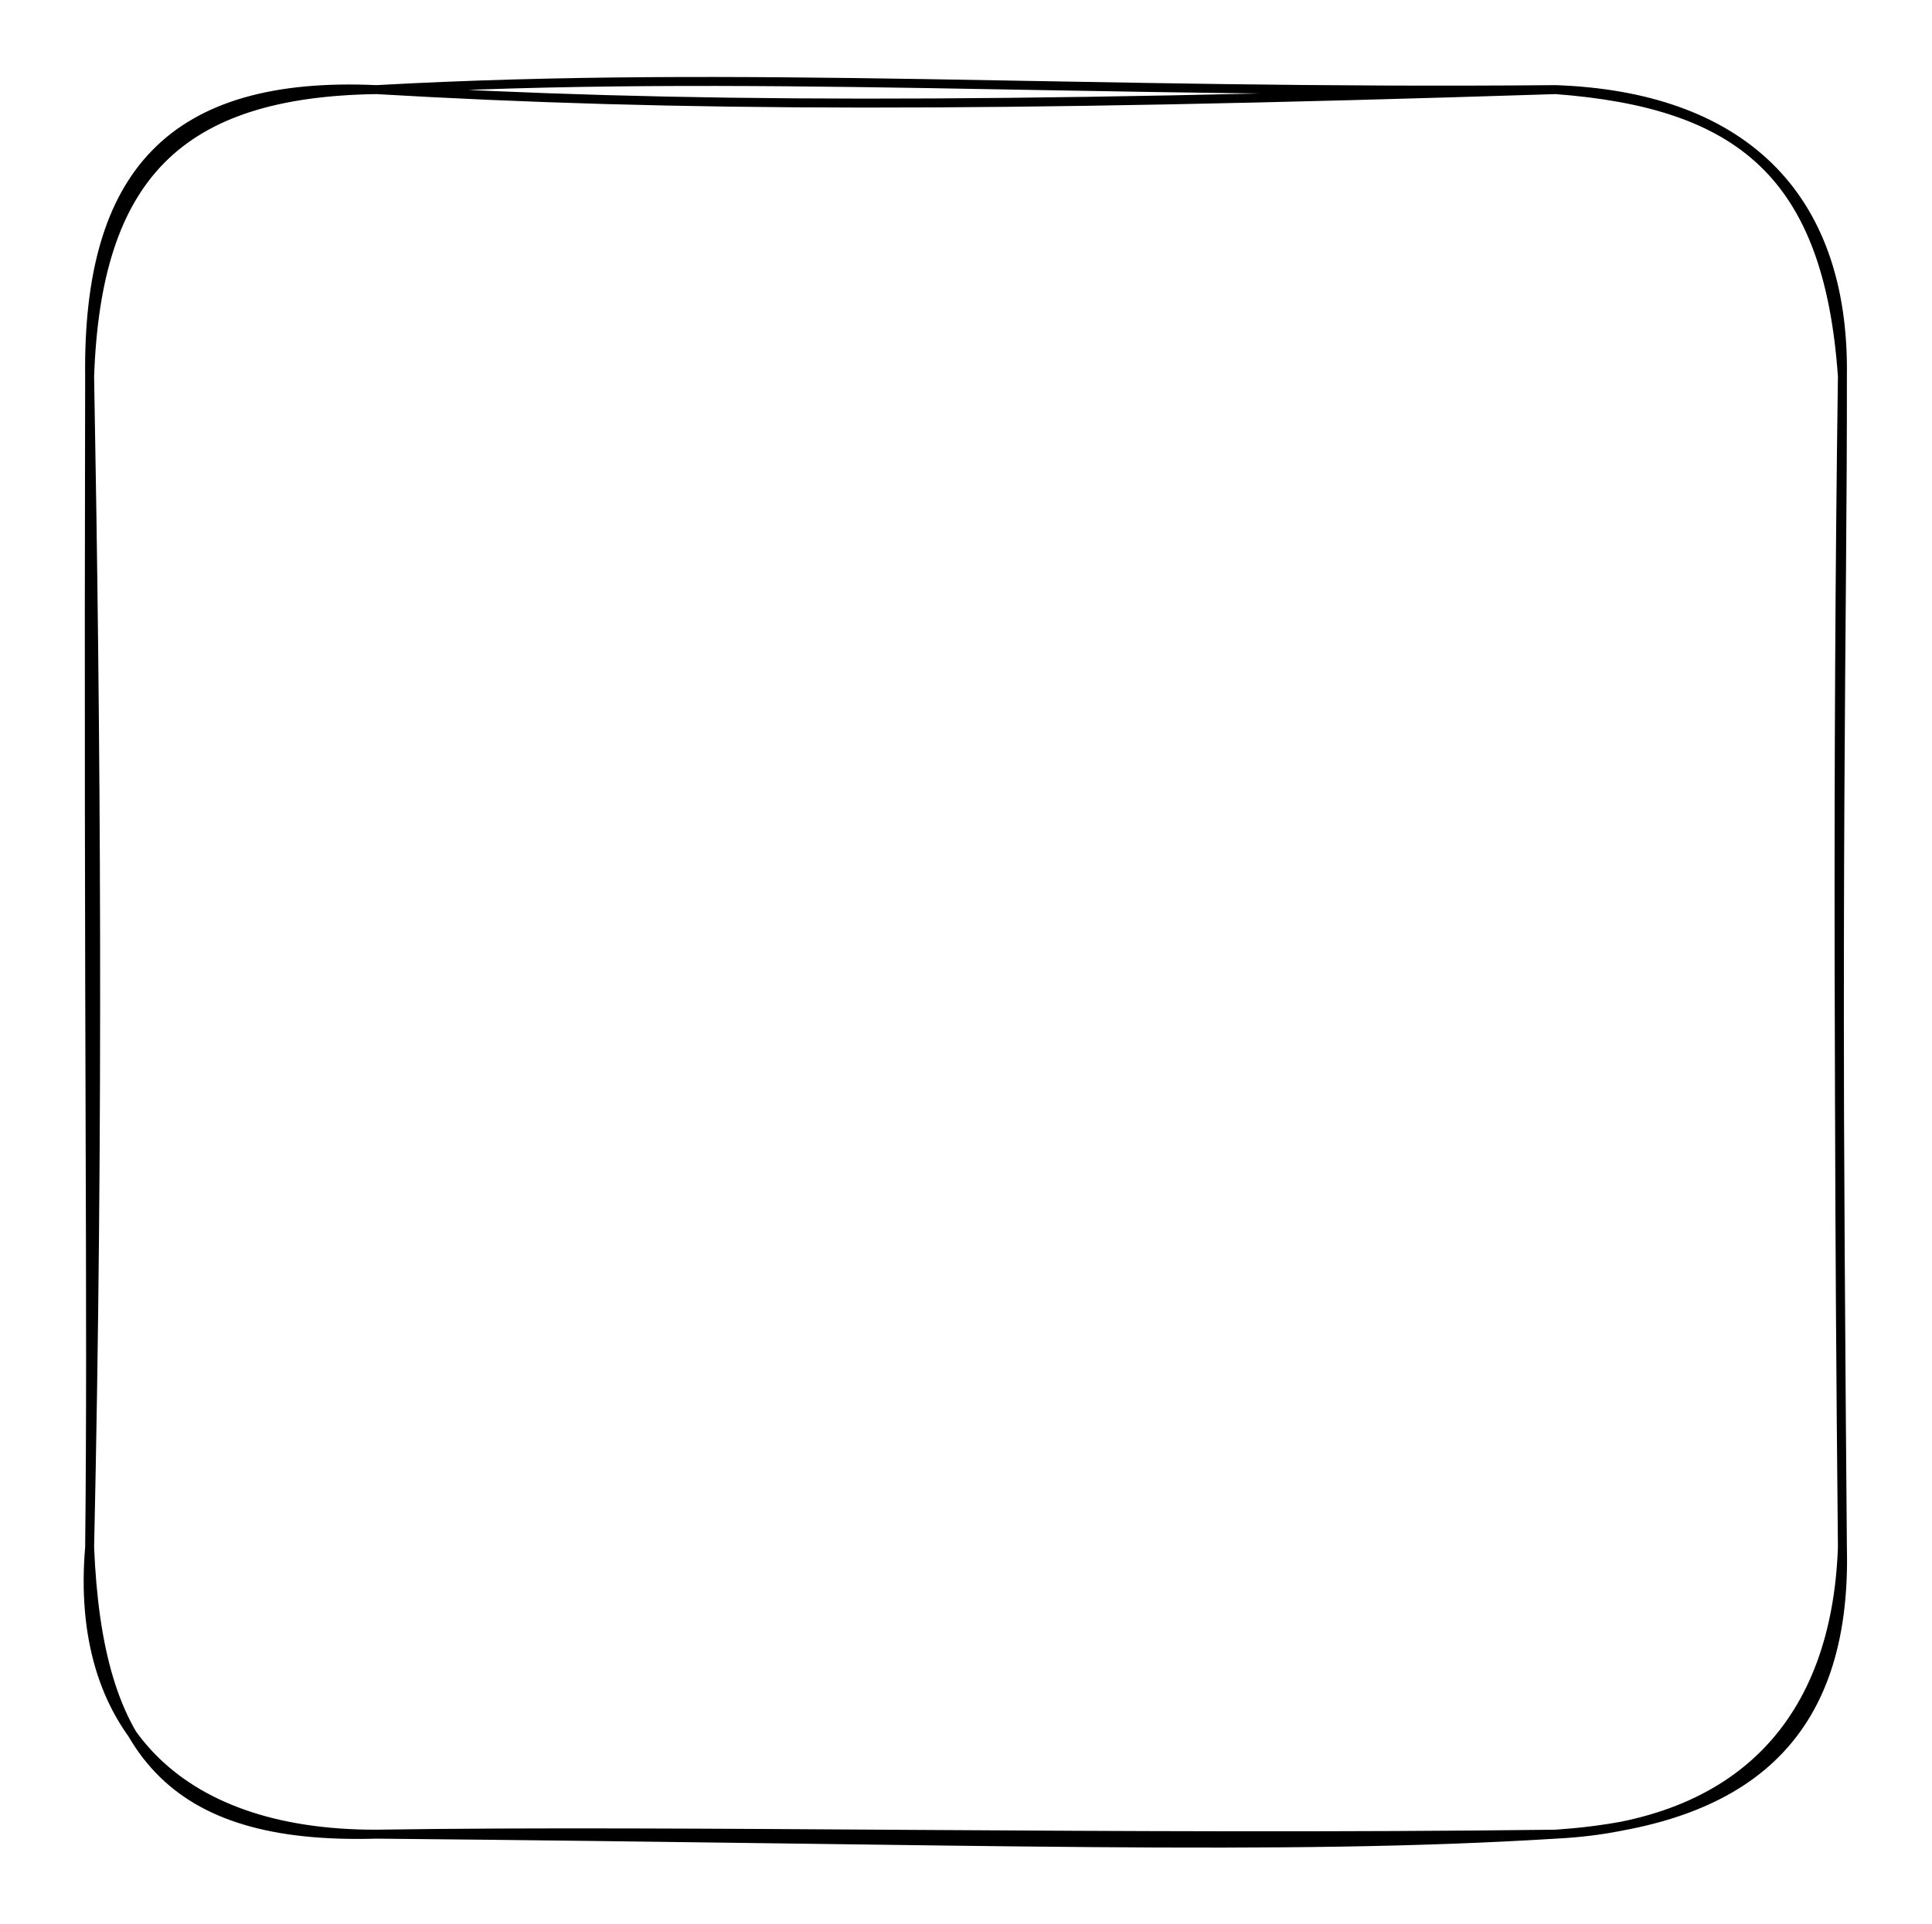 <svg version="1.1" xmlns="http://www.w3.org/2000/svg" viewBox="0 0 215.556 214.667" width="215.556" height="214.667">
  <!-- svg-source:excalidraw -->
  <!-- payload-type:application/vnd.excalidraw+json --><!-- payload-version:2 --><!-- payload-start -->eyJ2ZXJzaW9uIjoiMSIsImVuY29kaW5nIjoiYnN0cmluZyIsImNvbXByZXNzZWQiOnRydWUsImVuY29kZWQiOiJ4nGVSTW/cIFx1MDAxML3vr7Cca+RgjFx1MDAxZLPHJj0kkXroRmqlqlx1MDAwN1x1MDAwMqxNTcBcdTAwMDK8m220/73AboyznVx1MDAwM9K8+XozvPdVluXuMPJ8neX8jVx1MDAxMimYIfv8OuA7bqzQyodg9K2eXGaNmb1zo13f3JBxLDrhXrRcdTAwMWVcbqpfT2VcXPJXrpz1ib+8n2Xv8V1cZjKcOqI6yWNBXGalWSW8XHUwMDA0v2lcdTAwMTXHQoBbVOGmmlx1MDAxM4S999NcdTAwMWNnProl0vJcdTAwMTRcdFD+/eknc9Pzn939XHUwMDFlksrR58f+XHUwMDBlpaFbIeXGXHUwMDFk5GknQvvJLChZZ/TAf1xi5vpA61x1MDAwMp/rrPY3S1VGT12vuLWfavRIqHCHgFx1MDAwMTCjp1x1MDAxYqyzhLx5r27r4jZcdTAwMTjAuFx1MDAwMbhq52ioh6gtYDBcZkCFQVx1MDAwM+tcdTAwMGJid1pqXHUwMDEziF2BaInaXHUwMDBioUPn+Sk25zhDlFx1MDAxZInx/5Xy9lx1MDAxZivjuqi9oVx1MDAxMmNYtrdpUs9F17uYgorGW90gjErk6SQ2PH5LXHRcdTAwMDGCsK5cdTAwMTc8XHUwMDAzh/GBRYH8Xlx1MDAxZU6x8+E+XHUwMDE0kzRTnZFj2ibkf11oLbWaRkZOoiibtixxhWFdoWaOS6FcdTAwMDZcdTAwMWZUk5RcdNN0SDqK6NG/sWnudb5xvuVMze8g2Eb85Z/a5DvB91/+v/LVNlq+OvNcdTAwMGbC43HP4+r4XHUwMDBmvL7lrSJ9<!-- payload-end -->
  <defs>
    <style class="style-fonts">
      @font-face {
        font-family: "Virgil";
        src: url("https://unpkg.com/@excalidraw/excalidraw@0.14.2/dist/excalidraw-assets/Virgil.woff2");
      }
      @font-face {
        font-family: "Cascadia";
        src: url("https://unpkg.com/@excalidraw/excalidraw@0.14.2/dist/excalidraw-assets/Cascadia.woff2");
      }
    </style>
  </defs>
  <rect x="0" y="0" width="215.556" height="214.667" fill="#ffffff"/><g stroke-linecap="round" transform="translate(10 10) rotate(0 97.778 97.333)"><path d="M32 0 M32 0 C72.97 -2.27, 110.82 0.48, 163.56 0 M32 0 C65.37 1.95, 99.36 2.06, 163.56 0 M163.56 0 C184.09 1.55, 193.98 9.45, 195.56 32 M163.56 0 C183.95 0.72, 195.86 11.42, 195.56 32 M195.56 32 C195.59 59.96, 194.79 85.75, 195.56 162.67 M195.56 32 C194.95 75.49, 195.19 118.81, 195.56 162.67 M195.56 162.67 C196.09 184.06, 184.55 193.25, 163.56 194.67 M195.56 162.67 C194.86 181.96, 184.3 193.64, 163.56 194.67 M163.56 194.67 C132.97 196.57, 100.13 195.29, 32 194.67 M163.56 194.67 C115.35 195.27, 66.13 194.14, 32 194.67 M32 194.67 C8.95 195.33, 0.94 185.42, 0 162.67 M32 194.67 C9.35 194.72, -1.67 182.24, 0 162.67 M0 162.67 C1.05 115.4, 0.73 71.9, 0 32 M0 162.67 C0.31 134.76, -0.17 108.2, 0 32 M0 32 C-0.26 9.37, 9.17 -1.04, 32 0 M0 32 C0.78 9.74, 9.95 0.32, 32 0" stroke="#000000" stroke-width="1" fill="none"/></g></svg>